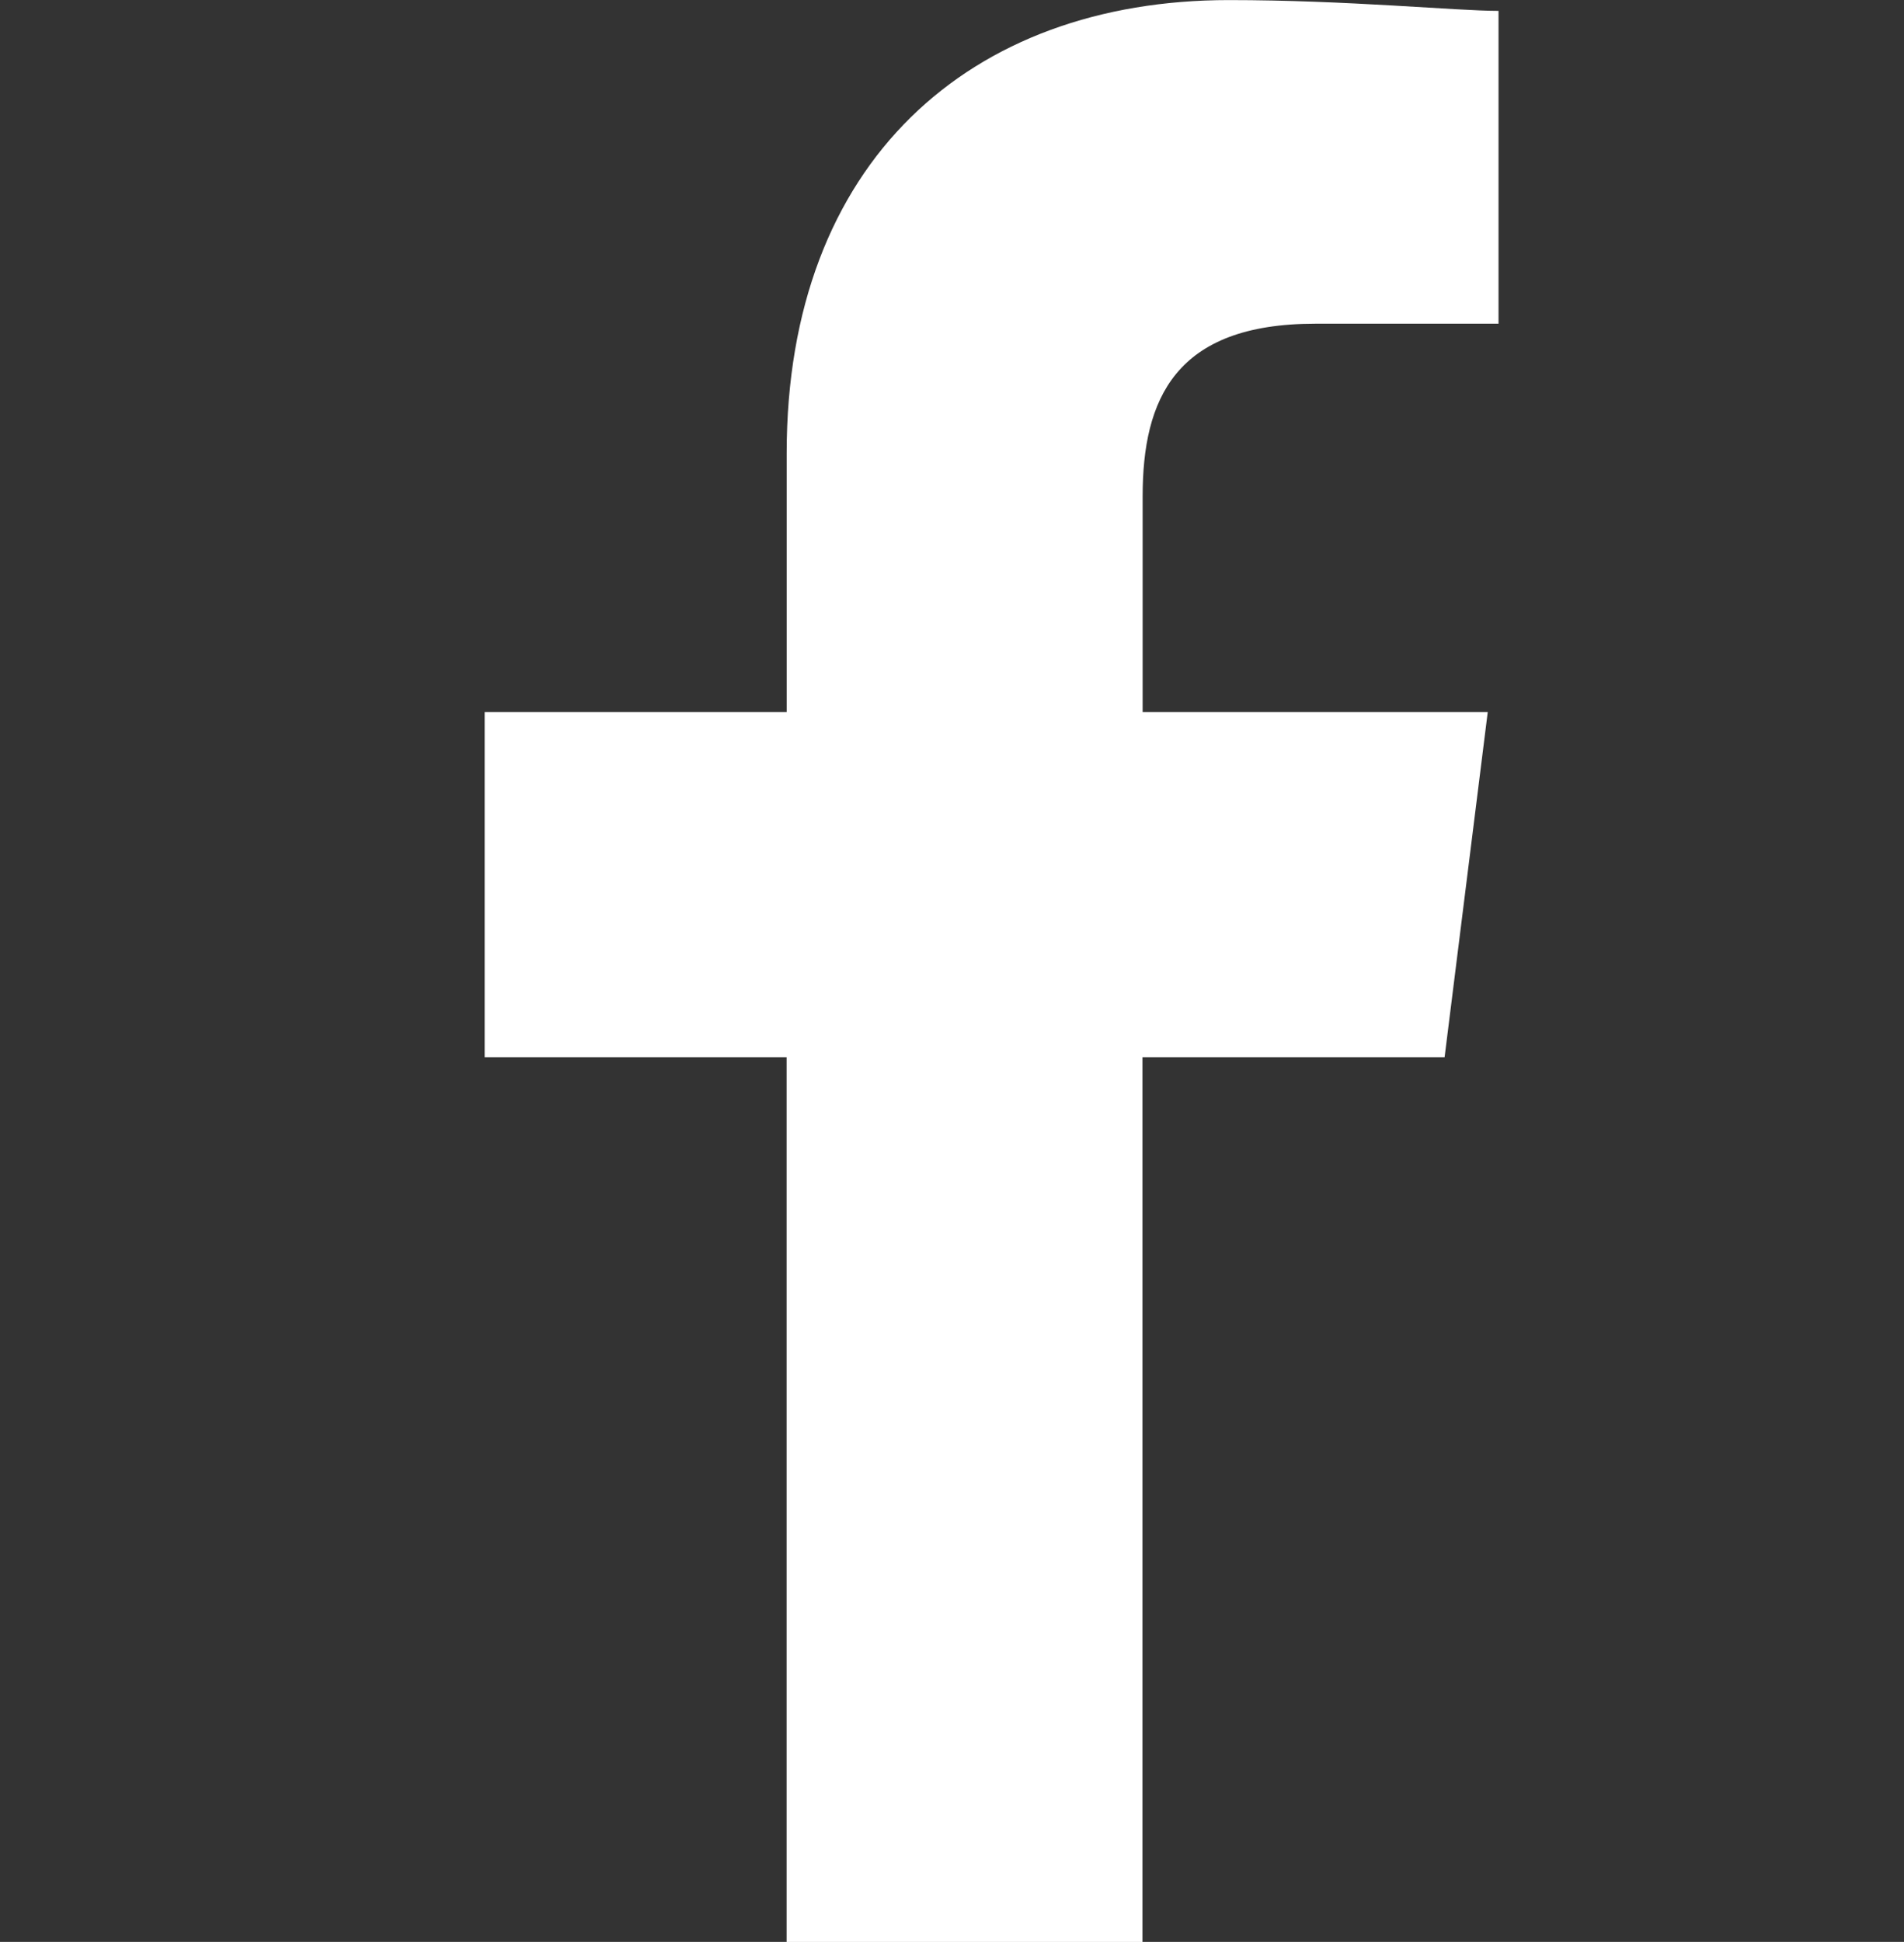 <svg xmlns="http://www.w3.org/2000/svg" width="24" height="24.469" viewBox="0 0 24 24.469">
  <rect x="0" y="0" width="24" height="24.469" fill="#333333" stroke="none"/>
  <g id="Component" transform="translate(-0.008 0)">
    <rect id="Rectangle_392" data-name="Rectangle 392" width="24" height="24" transform="translate(0.008 0)" fill="none"/>
    <path id="Path_1" data-name="Path 1" d="M88.292,24.469V13.322H92.1l.544-4.35h-4.35V6.253c0-1.223.408-2.175,2.175-2.175h2.311V.136c-.544,0-1.9-.136-3.4-.136-3.262,0-5.573,2.039-5.573,5.709V8.972H80v4.35h3.806V24.469Z" transform="translate(-73.883 0.001)" fill="#fff" fill-rule="evenodd"/>
  </g>
</svg>
